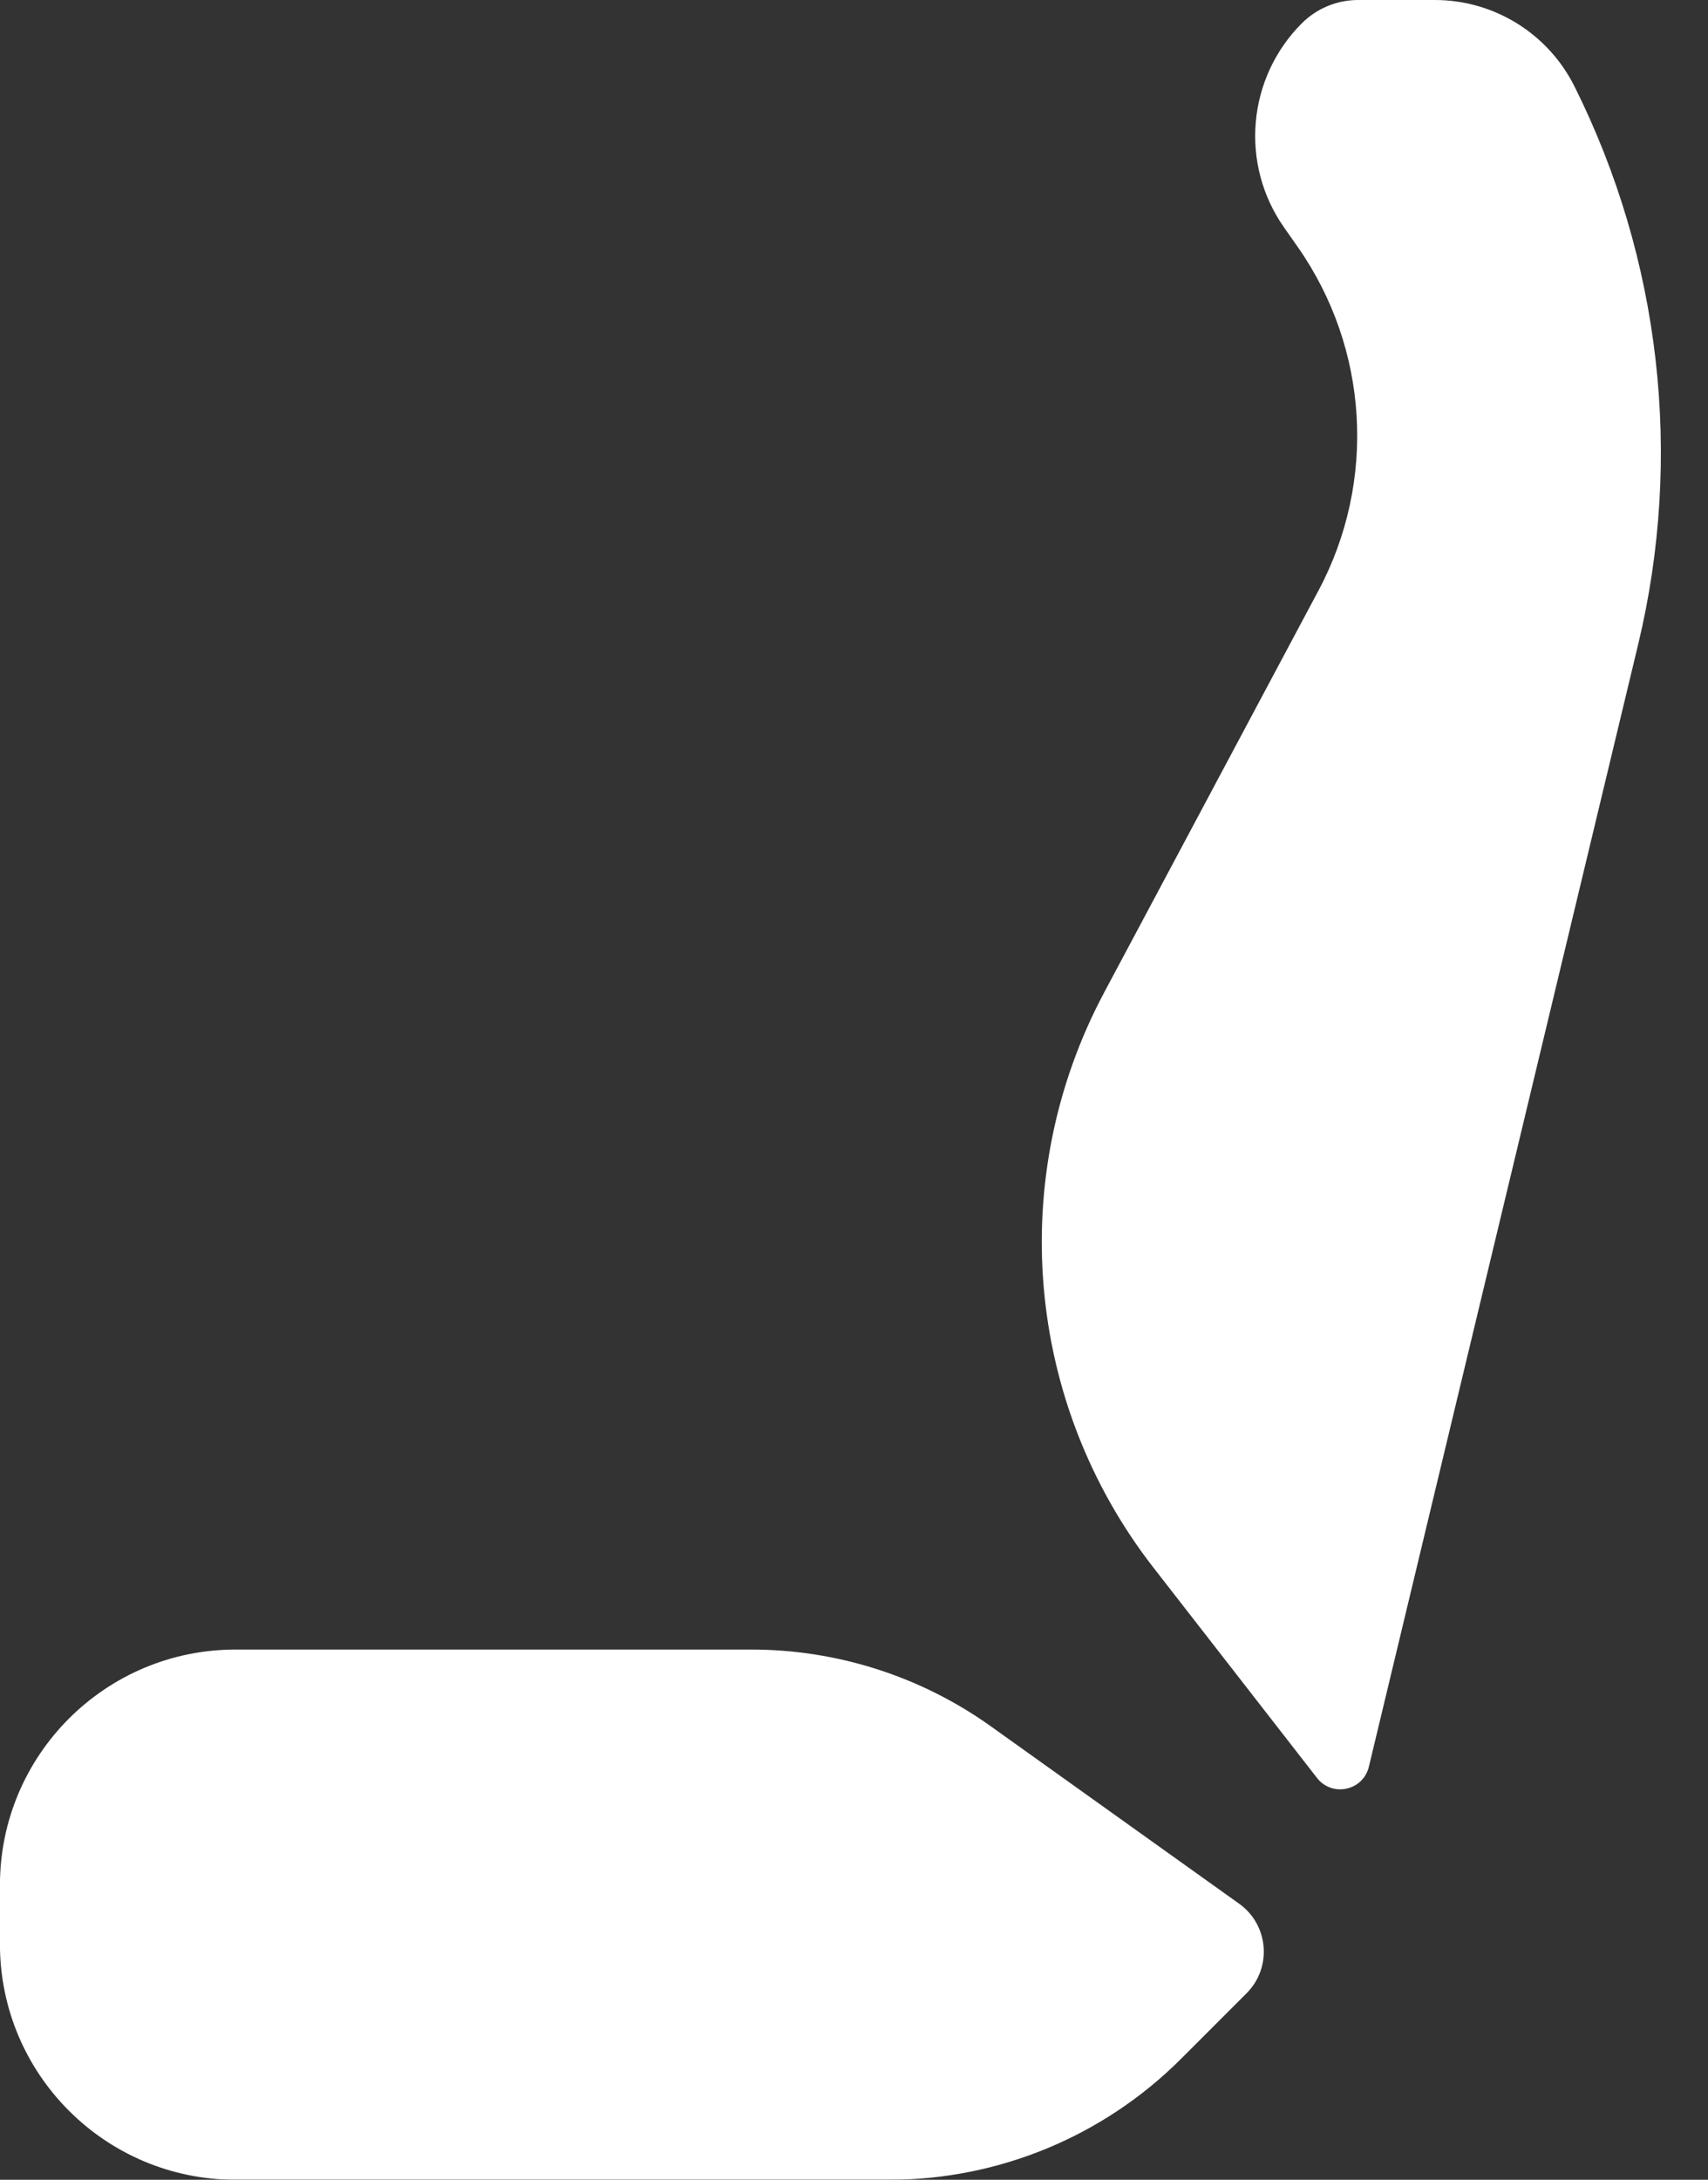 <?xml version="1.0" encoding="UTF-8"?>
<svg width="29px" height="37px" viewBox="0 0 29 37" version="1.1" xmlns="http://www.w3.org/2000/svg" xmlns:xlink="http://www.w3.org/1999/xlink">
    <rect x="0" y="0" width="29" height="37" fill="#333333" stroke="none"/>
    <!-- Generator: Sketch 47.1 (45422) - http://www.bohemiancoding.com/sketch -->
    <title>seat-right-icon</title>
    <desc>Created with Sketch.</desc>
    <defs>
        <polygon id="path-1" points="48 0 0 0 0 48 48 48"></polygon>
    </defs>
    <g id="Page-1" stroke="none" stroke-width="1" fill="none" fill-rule="evenodd">
        <g id="tsl-main-control-bar" transform="translate(-1272, -49)">
            <g id="seat-right-icon" transform="translate(1262, 43)">
                <mask id="mask-2" fill="white">
                    <use xlink:href="#path-1"></use>
                </mask>
                <g id="Shape"></g>
                <g id="seat" mask="url(#mask-2)">
                    <g transform="translate(9, 6)" id="Vector-36">
                        <g>
                            <g id="path8_fill-link" transform="translate(23.7, 15.5) scale(-1, 1) translate(-23.7, -15.5) translate(18.2, 0)" fill-rule="nonzero" fill="#FFFFFF">
                                <path d="M3.838,1.13186e-32 L3.838,0 L5.141,0 L5.141,5.55292e-33 C5.499,3.24739e-17 5.843,0.142 6.097,0.396 C6.097,0.396 6.097,0.396 6.097,0.396 C7.024,1.324 7.152,2.784 6.4,3.858 C6.4,3.858 6.4,3.858 6.4,3.858 L6.165,4.193 C6.165,4.193 6.165,4.193 6.165,4.193 C4.96,5.915 4.824,8.168 5.813,10.023 C5.813,10.023 5.813,10.023 5.813,10.023 L9.453,16.848 C9.453,16.848 9.453,16.848 9.453,16.848 C11.124,19.982 10.796,23.805 8.616,26.609 L5.839,30.179 C5.582,30.51 5.056,30.397 4.958,29.989 L0.384,10.931 C0.384,10.931 0.384,10.931 0.384,10.931 C-0.38,7.746 0.004,4.394 1.468,1.465 C1.468,1.465 1.468,1.465 1.468,1.465 C1.917,0.567 2.835,9.25004e-17 3.838,1.13186e-32 Z" id="path8_fill"></path>
                            </g>
                            <g id="path9_fill-link" transform="translate(11.7, 32.5) scale(-1, 1) translate(-11.7, -32.5) translate(0.2, 28)" fill-rule="nonzero" fill="#FFFFFF">
                                <path d="M9.444,0 L18.201,0 C20.41,0 22.201,1.791 22.201,4 L22.201,5 C22.201,7.209 20.41,9 18.201,9 L7.1,9 C5.244,9 3.463,8.262 2.15,6.95 C2.15,6.95 2.15,6.95 2.15,6.95 L1.035,5.835 C1.035,5.835 1.035,5.835 1.035,5.835 C0.598,5.398 0.658,4.673 1.161,4.314 C1.161,4.314 1.161,4.314 1.161,4.314 L5.375,1.304 C6.562,0.456 7.985,0 9.444,0 Z" id="path9_fill"></path>
                            </g>
                        </g>
                    </g>
                </g>
            </g>
        </g>
    </g>
</svg>